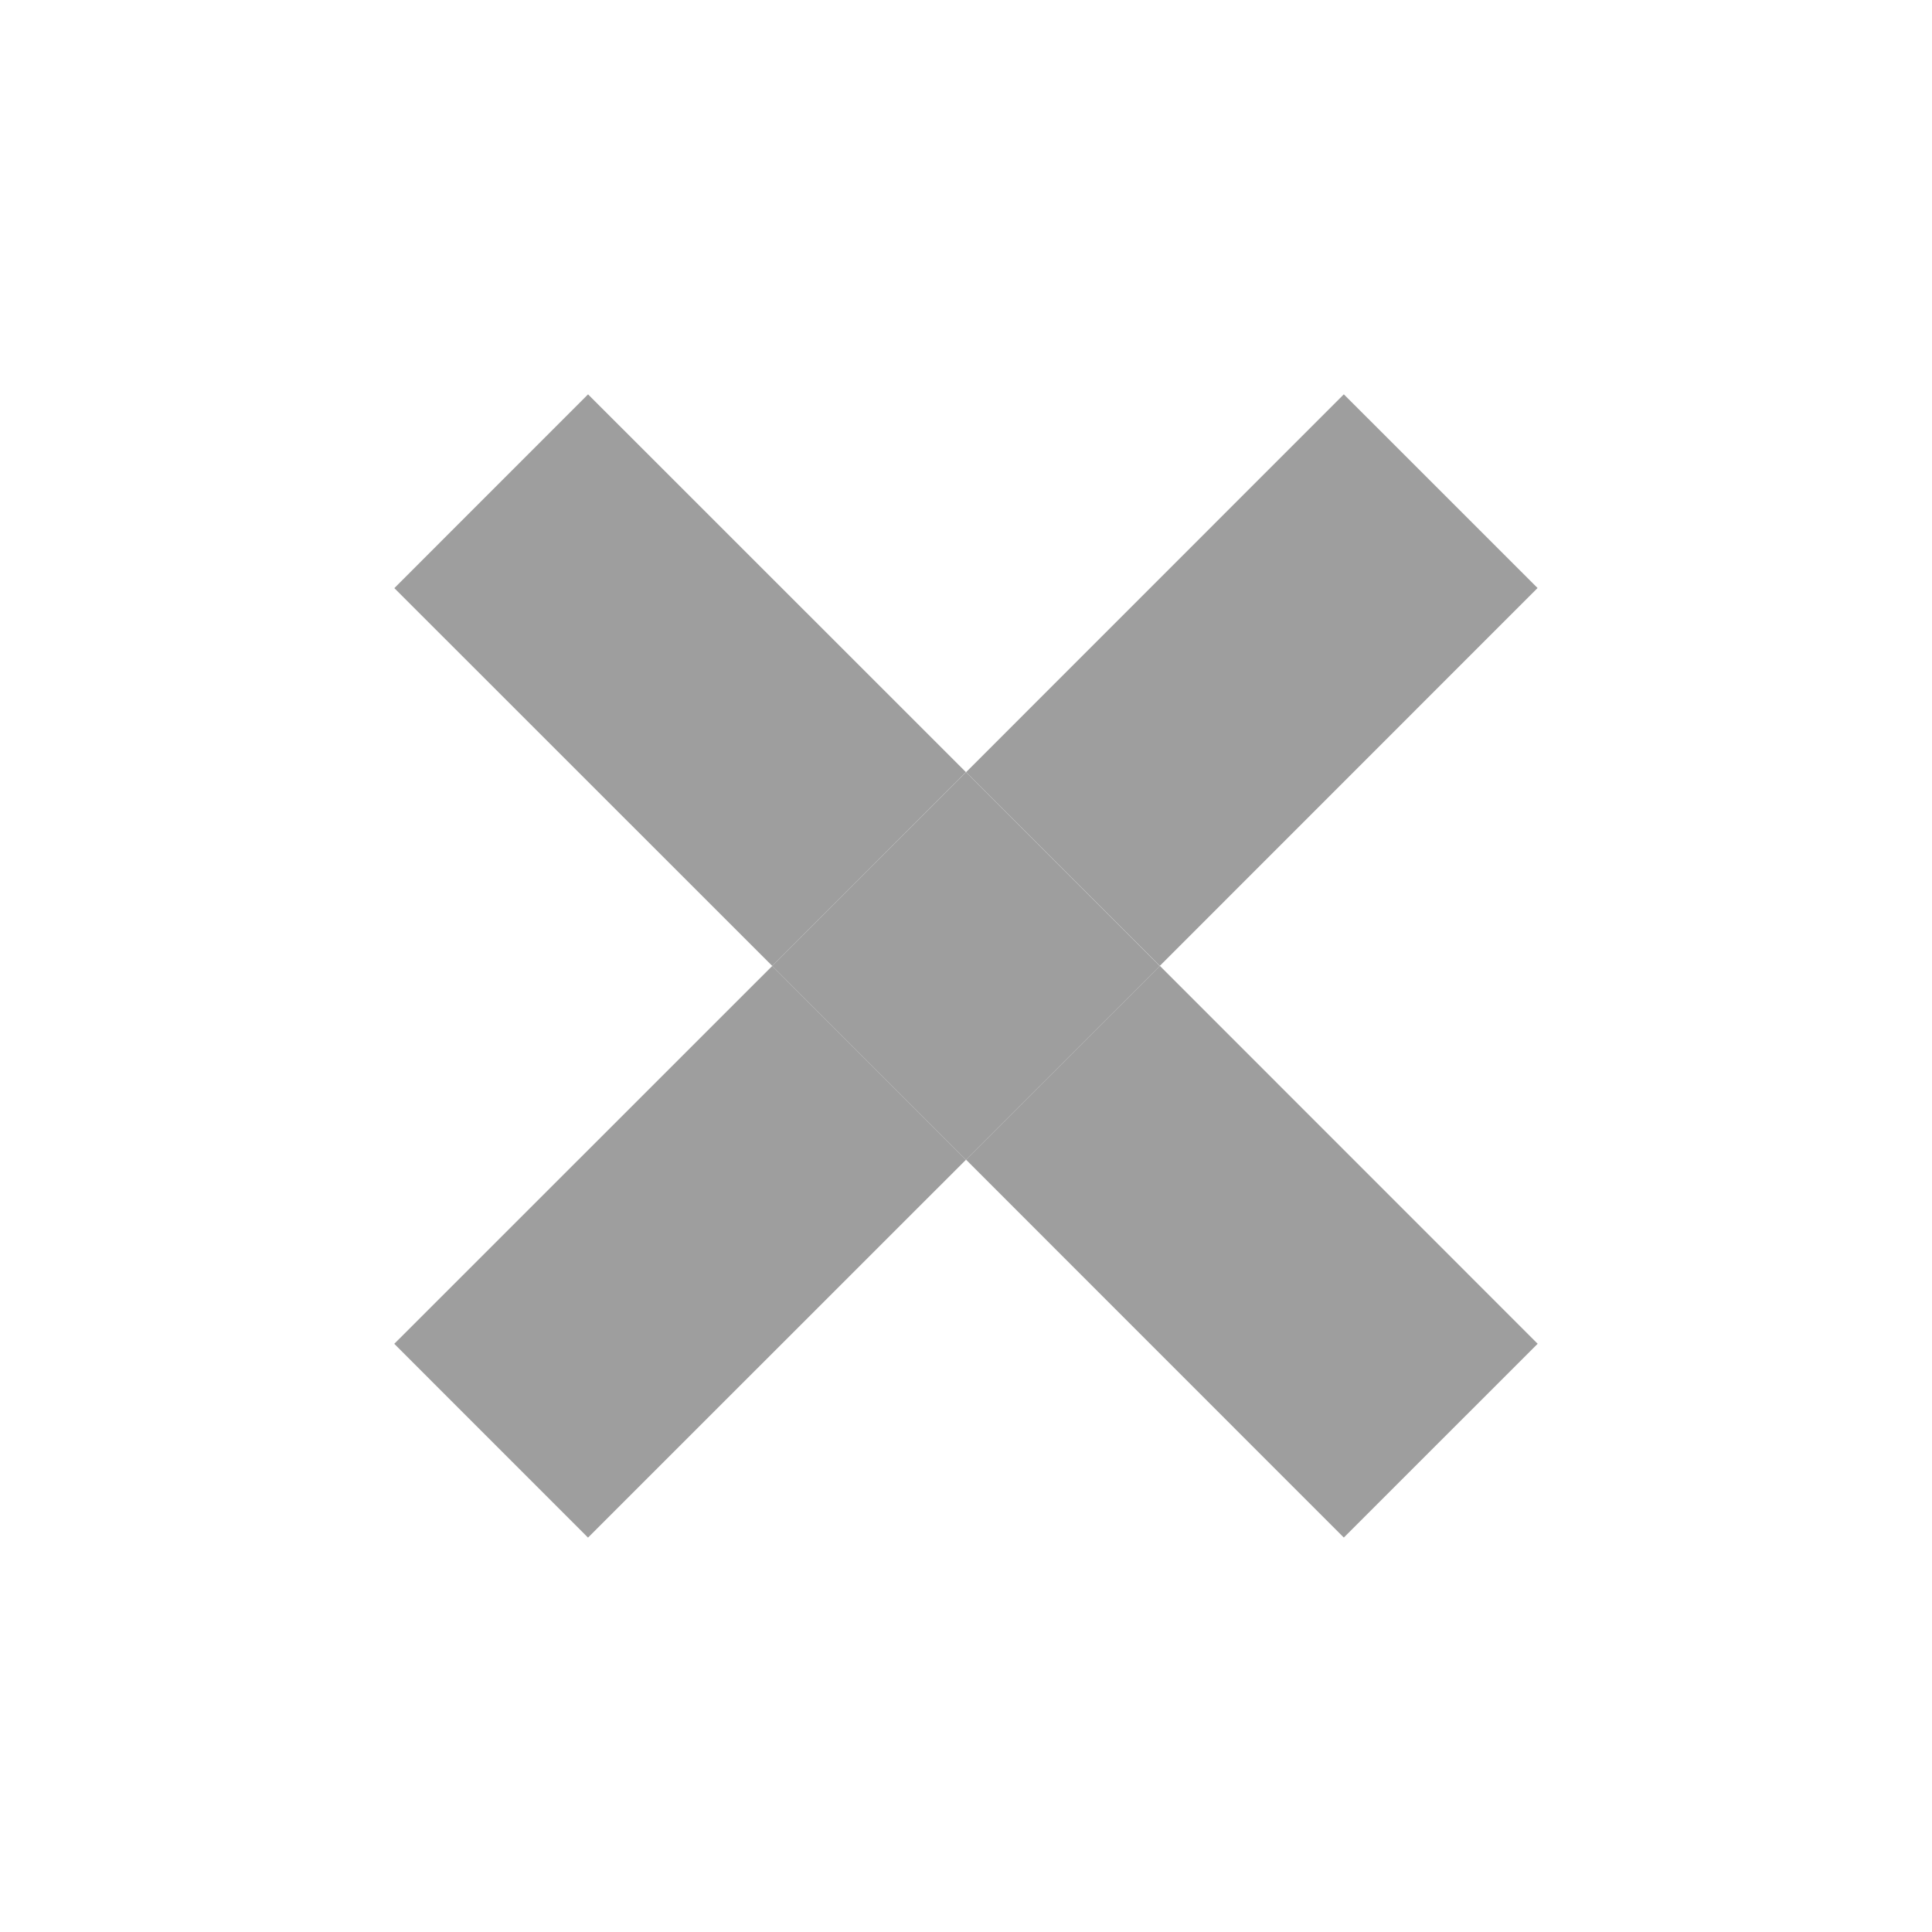 <?xml version="1.0" encoding="utf-8"?>
<!-- Generated by IcoMoon.io -->
<!DOCTYPE svg PUBLIC "-//W3C//DTD SVG 1.1//EN" "http://www.w3.org/Graphics/SVG/1.1/DTD/svg11.dtd">
<svg version="1.1" xmlns="http://www.w3.org/2000/svg" xmlns:xlink="http://www.w3.org/1999/xlink" width="512" height="512" viewBox="0 0 512 512">
<defs>
    <style>
      .cls-1 {
        fill: #9e9e9e;
      }
    </style>
</defs>
<g>
</g>
	<path class="cls-1" d="M256.010 204.645l100.118-100.146 51.344 51.33-100.118 100.146-51.344-51.329z" fill="#000000" />
	<path class="cls-1" d="M155.827 407.483l-51.344-51.358 100.161-100.132 51.344 51.358-100.161 100.132z" fill="#000000" />
	<path class="cls-1" d="M407.498 356.112l-51.373 51.358-100.118-100.146 51.373-51.358 100.118 100.146z" fill="#000000" />
	<path class="cls-1" d="M104.502 155.857l51.337-51.351 100.153 100.125-51.337 51.351-100.153-100.125z" fill="#000000" />
	<path class="cls-1" d="M255.983 307.36l-51.351-51.365 51.365-51.351 51.351 51.365-51.365 51.351z" fill="#000000" />
</svg>
